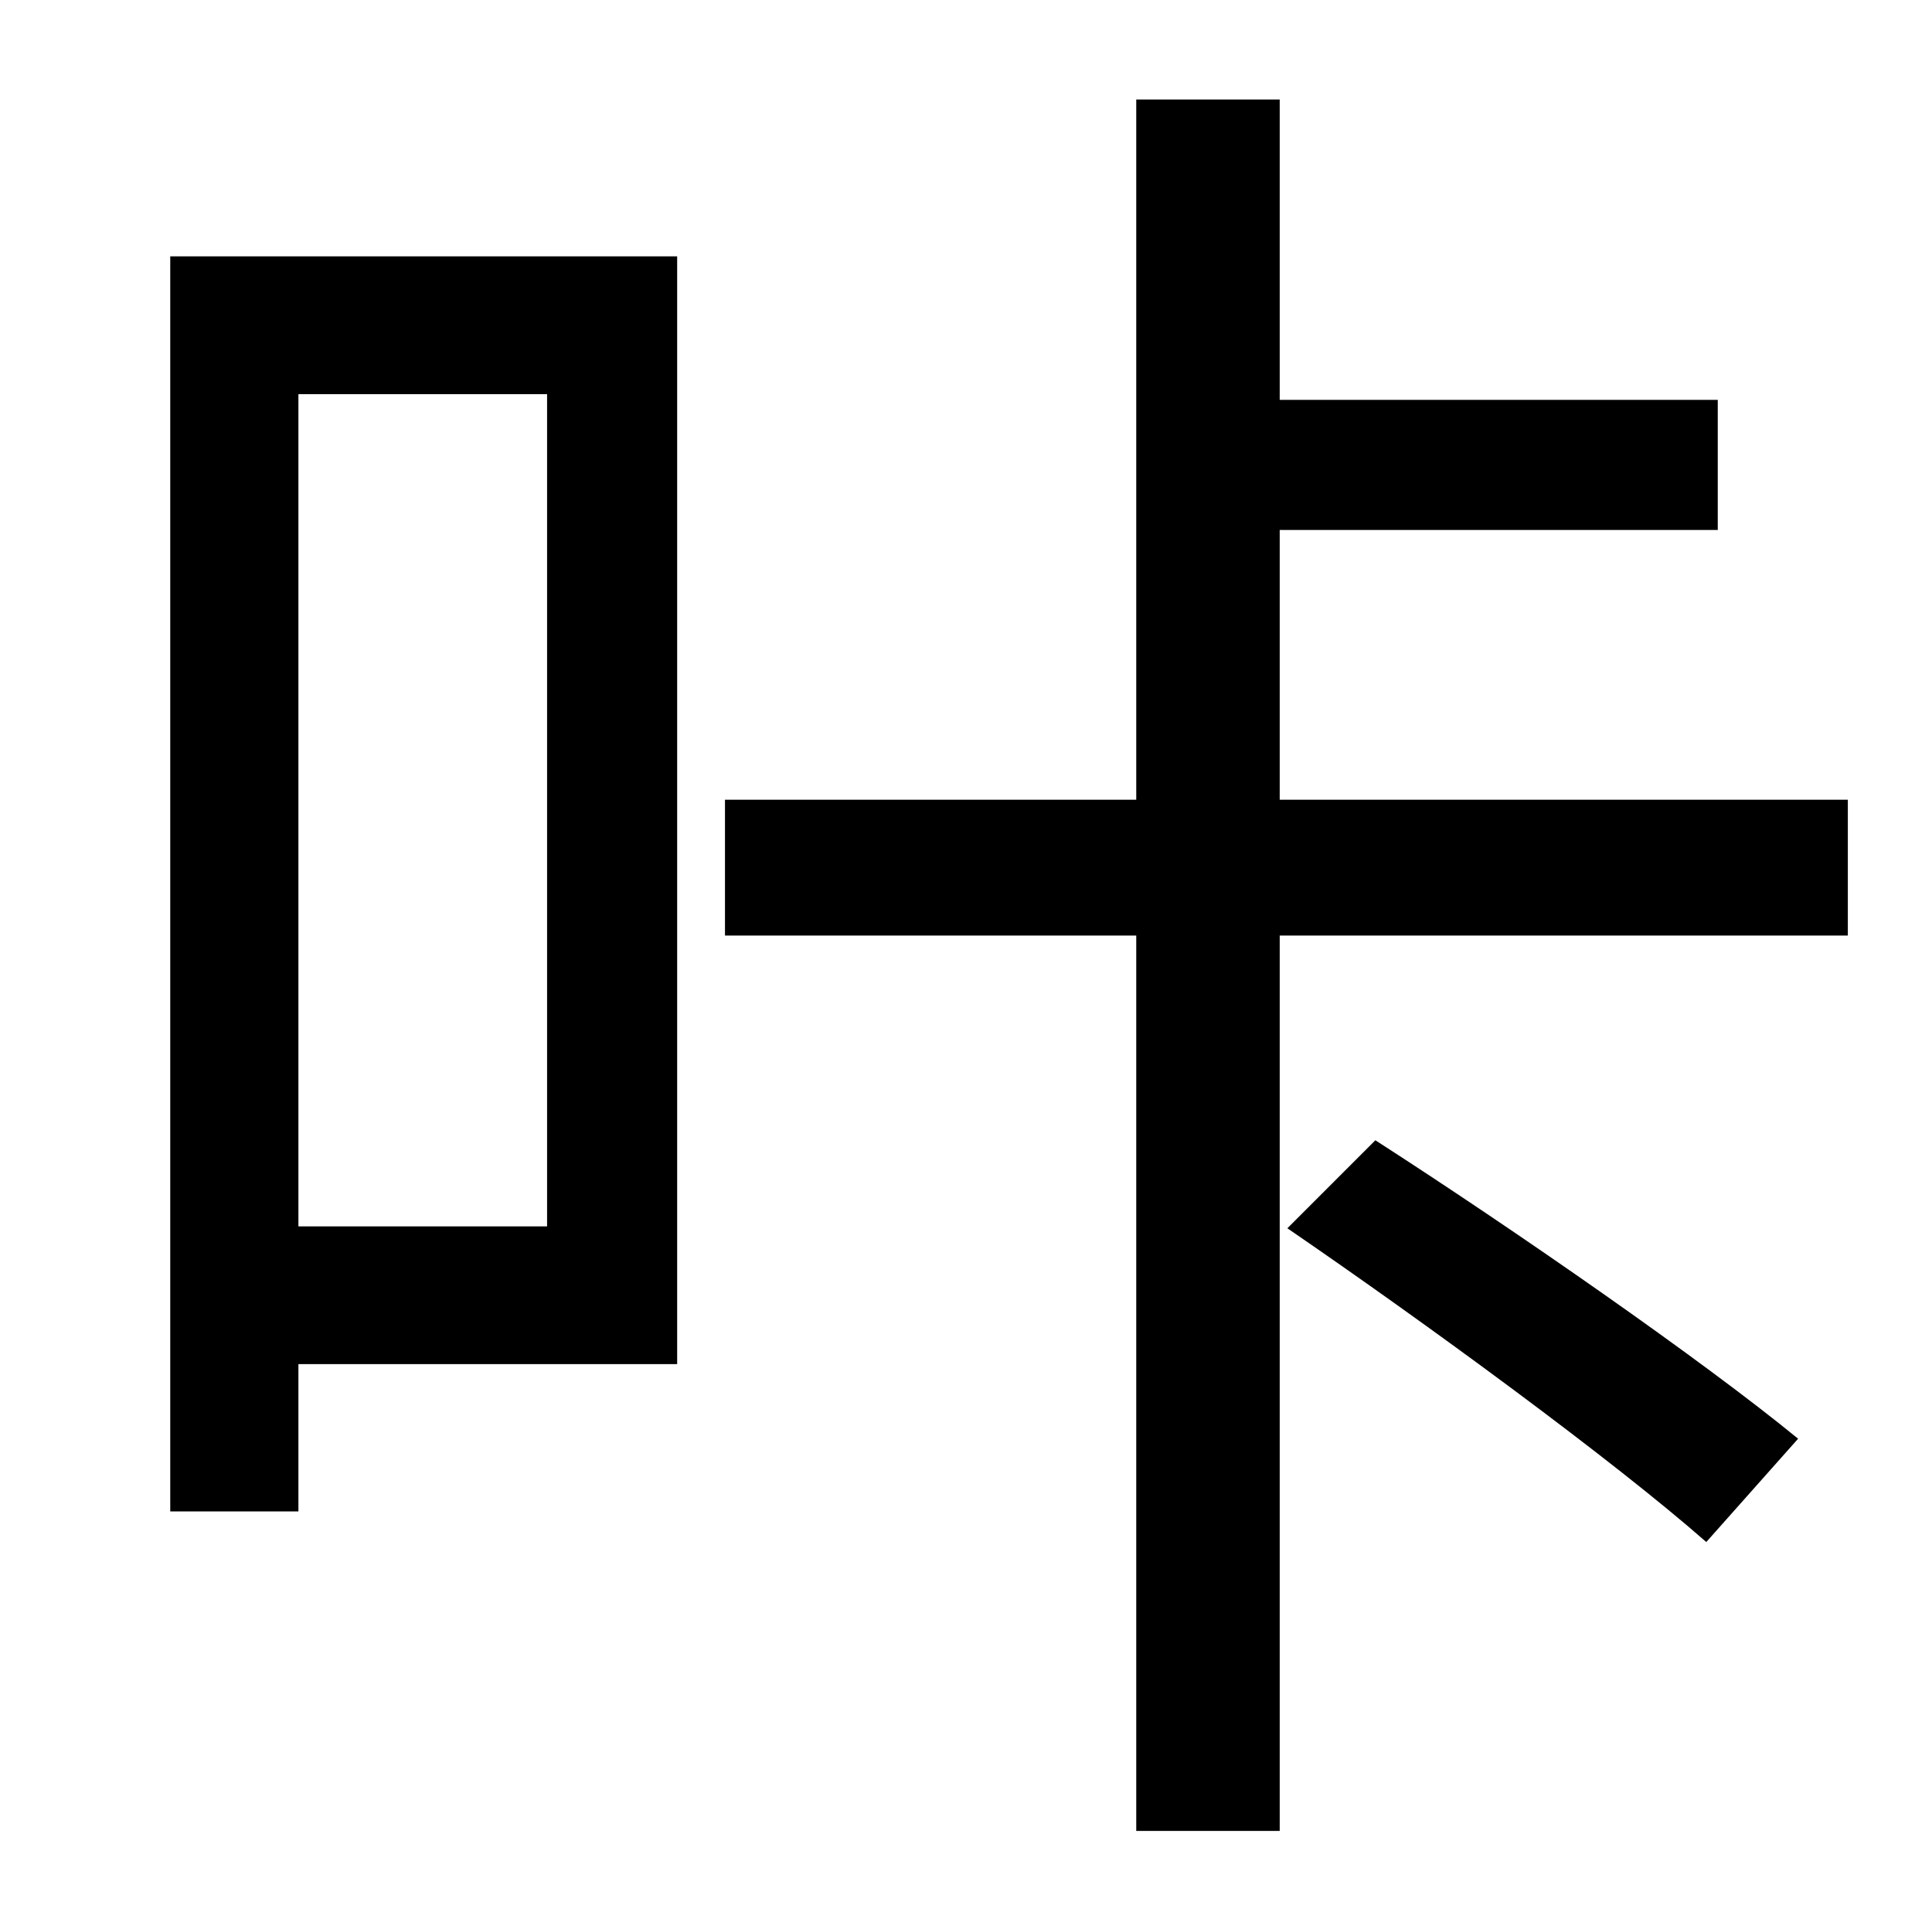 <?xml version="1.0" standalone="no"?>
<!DOCTYPE svg PUBLIC "-//W3C//DTD SVG 1.1//EN" "http://www.w3.org/Graphics/SVG/1.1/DTD/svg11.dtd" >
<svg xmlns="http://www.w3.org/2000/svg" xmlns:xlink="http://www.w3.org/1999/xlink" version="1.1" viewBox="-10 0 1010 1000">
   <path fill="currentColor"
d="M276 206h-130v435h130v-435zM344 134v579h-198v77h-67v-656h265zM663 642l46 -46c73 47 171 115 221 156l-48 54c-49 -43 -146 -114 -219 -164zM659 418h297v71h-297v468h-75v-468h-215v-71h215v-366h75v157h229v68h-229v141z" />
</svg>
